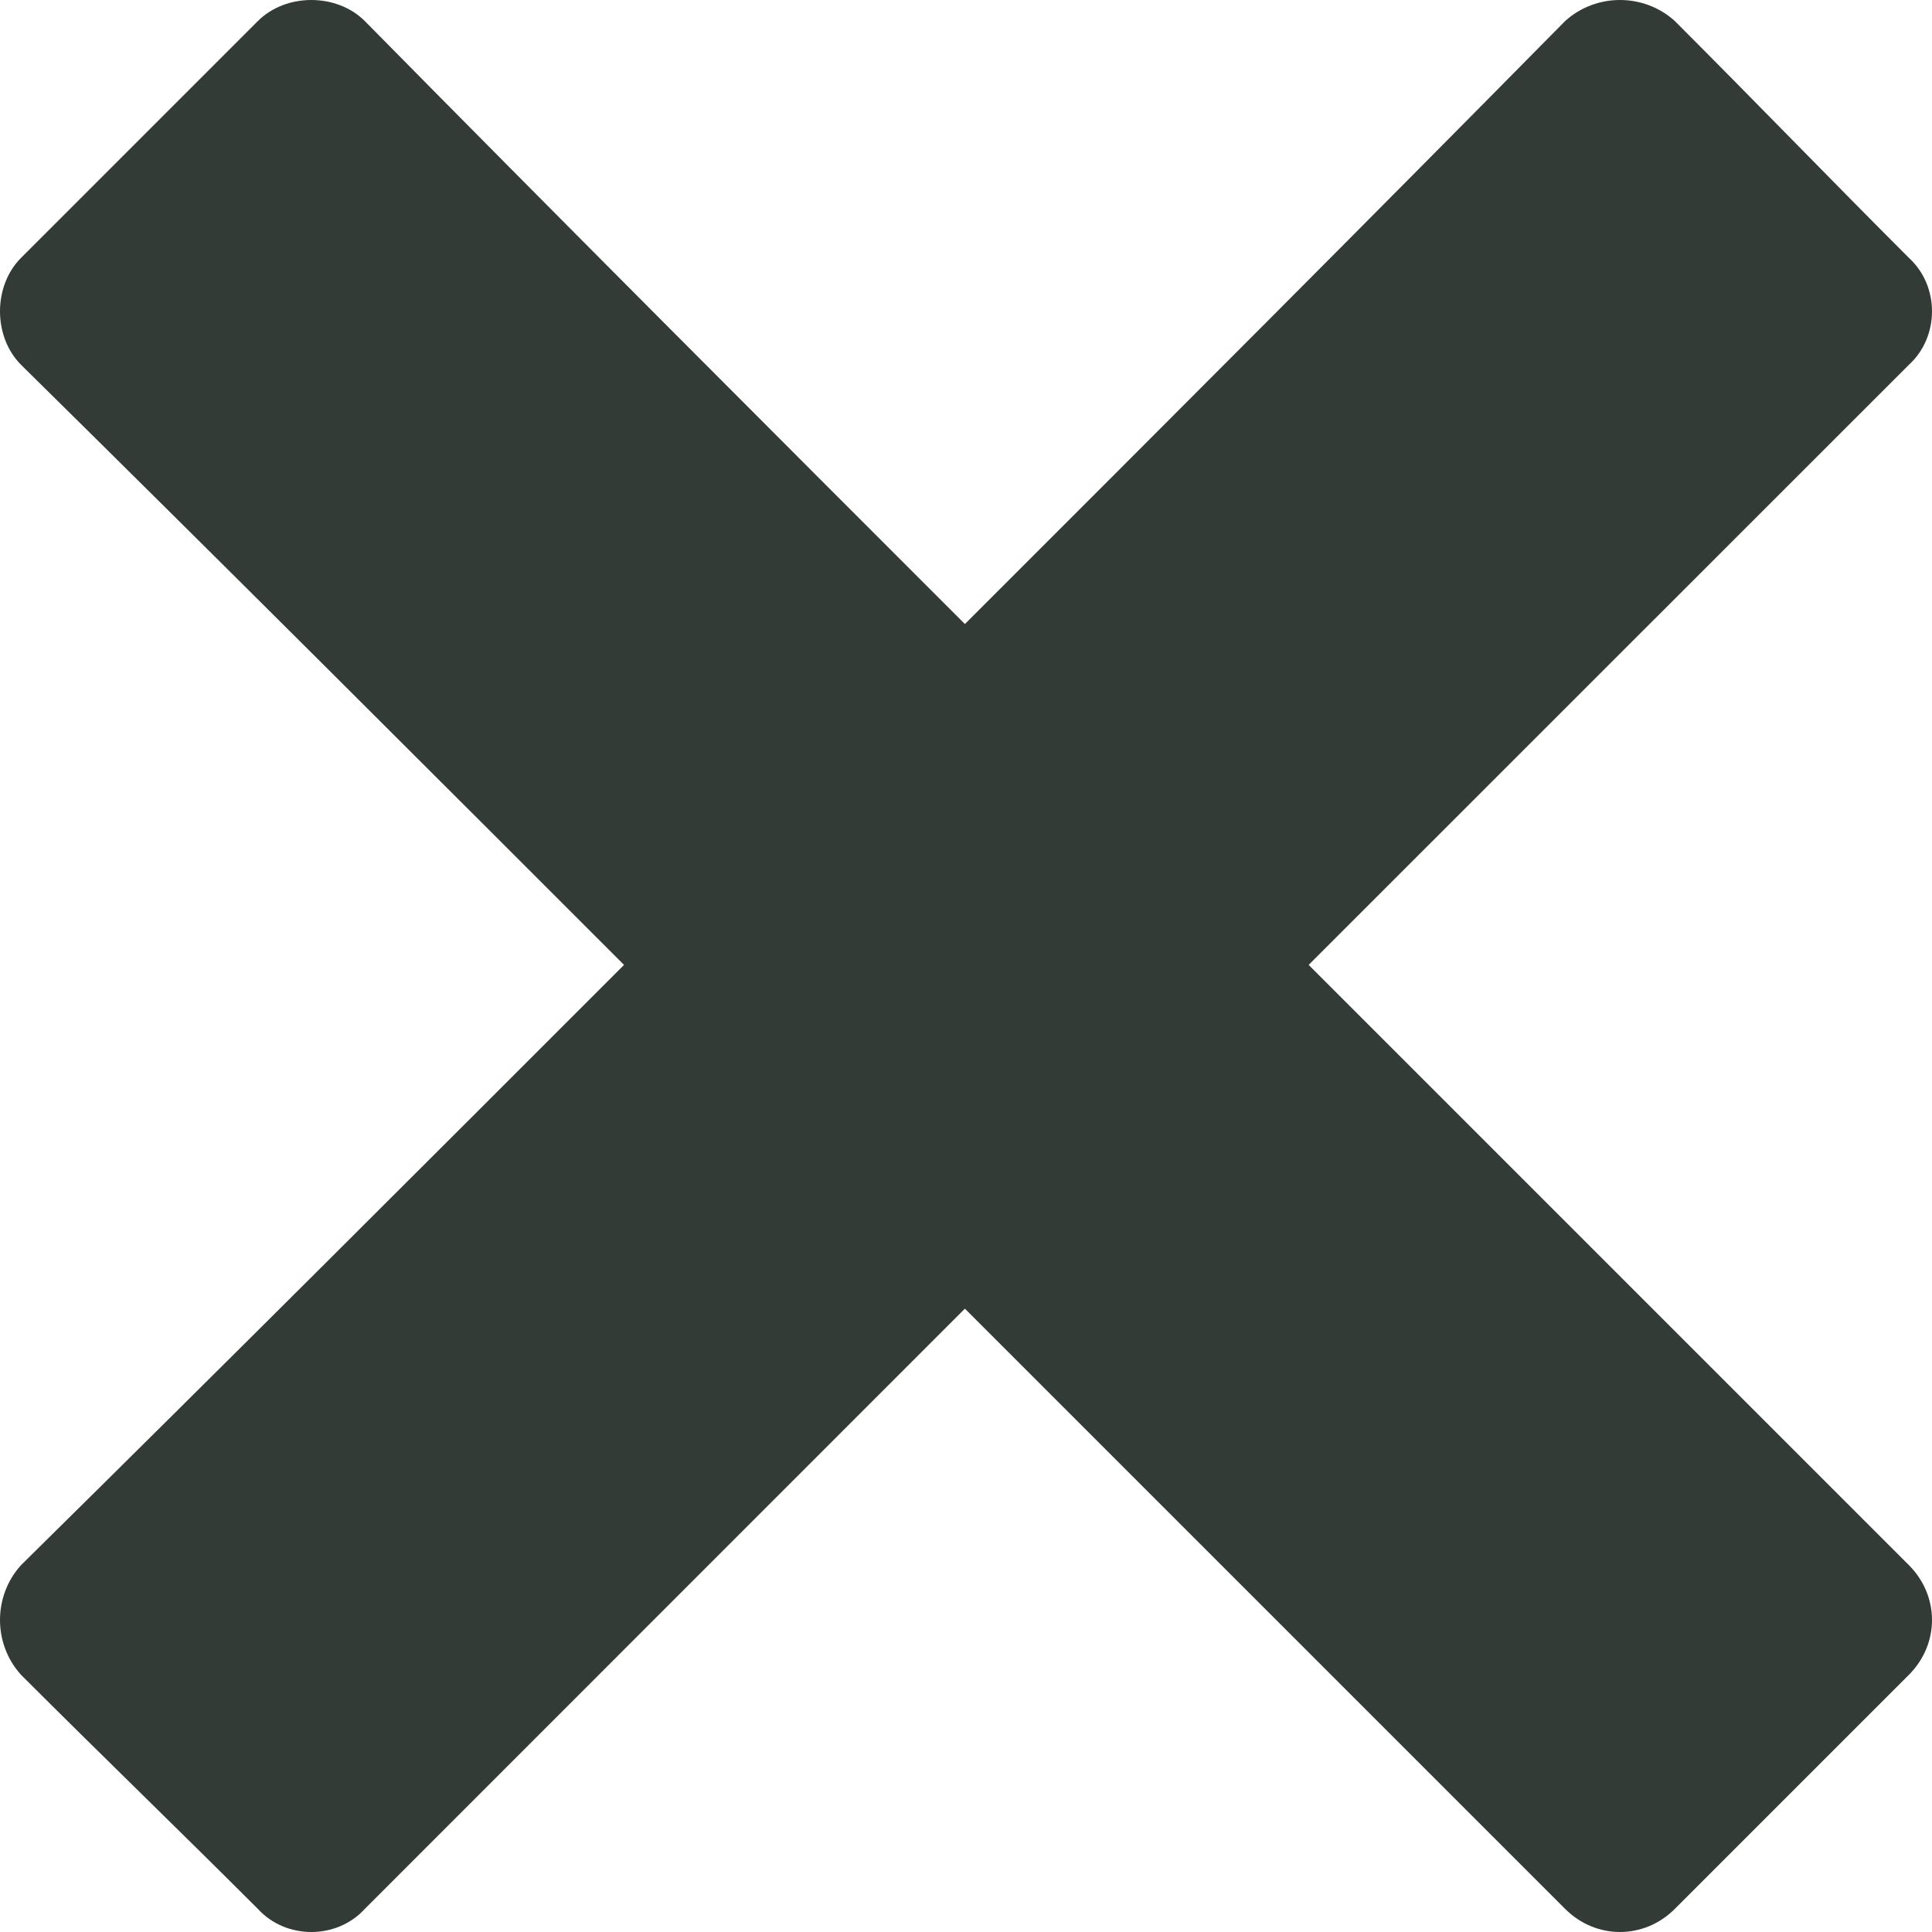 <?xml version="1.0" encoding="UTF-8" standalone="no"?>
<svg width="14px" height="14px" viewBox="0 0 14 14" version="1.1" xmlns="http://www.w3.org/2000/svg" xmlns:xlink="http://www.w3.org/1999/xlink">
    <!-- Generator: Sketch 50.2 (55047) - http://www.bohemiancoding.com/sketch -->
    <title>usun</title>
    <desc>Created with Sketch.</desc>
    <defs></defs>
    <g id="Page-1" stroke="none" stroke-width="1" fill="none" fill-rule="evenodd">
        <g id="Koszyk" transform="translate(-439, -663)" fill="#323B35">
            <g id="Group-2" transform="translate(390, 498)">
                <g id="usun" transform="translate(49, 165)">
                    <path d="M0.153,1.868 C0.725,1.296 1.296,0.725 1.868,0.153 C2.072,-0.051 2.44,-0.051 2.644,0.153 C4.093,1.623 5.543,3.073 6.992,4.522 C8.442,3.073 9.891,1.623 11.341,0.153 C11.565,-0.051 11.913,-0.051 12.137,0.153 C12.709,0.725 13.26,1.296 13.832,1.868 C14.056,2.072 14.056,2.44 13.832,2.644 C12.382,4.093 10.933,5.543 9.483,6.992 C10.933,8.442 12.382,9.891 13.832,11.341 C14.056,11.565 14.056,11.913 13.832,12.137 C13.26,12.709 12.709,13.26 12.137,13.832 C11.913,14.056 11.565,14.056 11.341,13.832 C9.891,12.382 8.442,10.933 6.992,9.483 C5.543,10.933 4.093,12.382 2.644,13.832 C2.44,14.056 2.072,14.056 1.868,13.832 C1.296,13.26 0.725,12.709 0.153,12.137 C-0.051,11.913 -0.051,11.565 0.153,11.341 C1.623,9.891 3.073,8.442 4.522,6.992 C3.073,5.543 1.623,4.093 0.153,2.644 C-0.051,2.44 -0.051,2.072 0.153,1.868 Z" id="Shape"></path>
                </g>
            </g>
        </g>
    </g>
</svg>